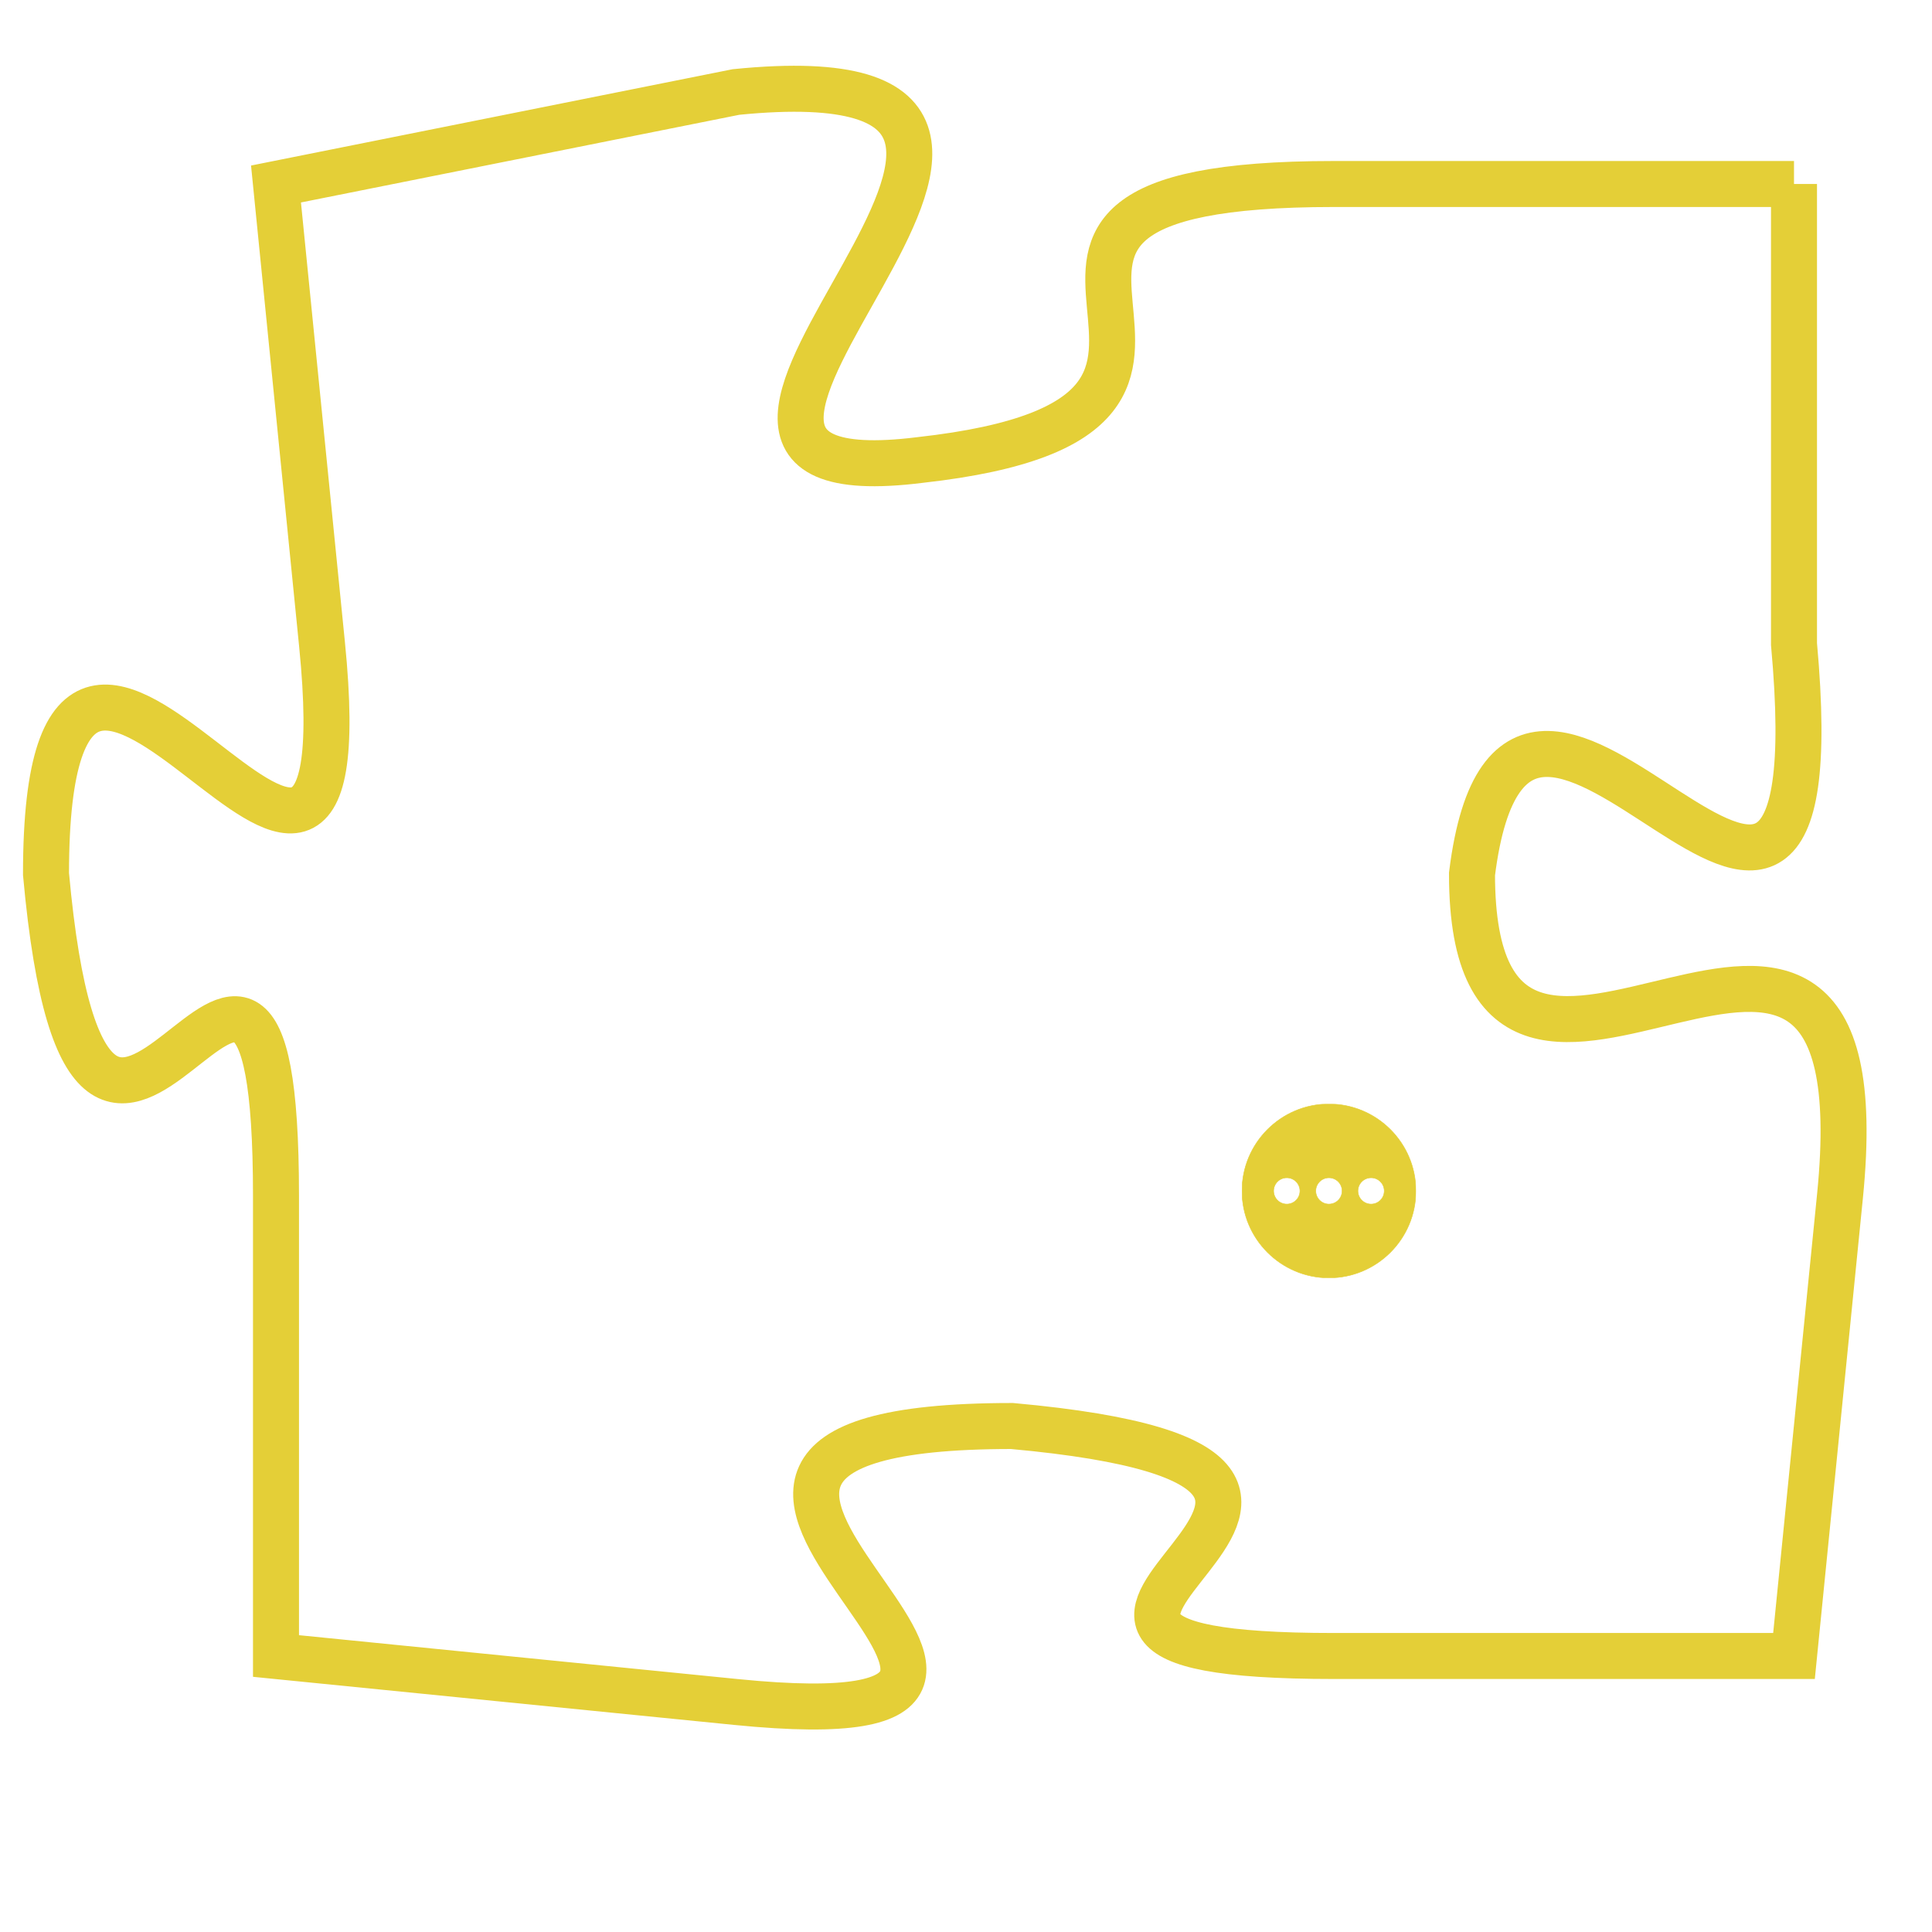 <svg version="1.1" xmlns="http://www.w3.org/2000/svg" xmlns:xlink="http://www.w3.org/1999/xlink" fill="transparent" x="0" y="0" width="350" height="350" preserveAspectRatio="xMinYMin slice"><style type="text/css">.links{fill:transparent;stroke: #E4CF37;}.links:hover{fill:#63D272; opacity:0.4;}</style><defs><g id="allt"><path id="t8831" d="M4026,2144 L4016,2144 C4006,2144 4016,2149 4007,2150 C3999,2151 4013,2141 4003,2142 L3993,2144 3993,2144 L3994,2154 C3995,2164 3988,2149 3988,2159 C3989,2170 3993,2156 3993,2166 L3993,2176 3993,2176 L4003,2177 C4013,2178 3998,2171 4009,2171 C4020,2172 4006,2176 4016,2176 L4026,2176 4026,2176 L4027,2166 C4028,2156 4019,2167 4019,2159 C4020,2151 4027,2165 4026,2154 L4026,2144"/></g><clipPath id="c" clipRule="evenodd" fill="transparent"><use href="#t8831"/></clipPath></defs><svg viewBox="3987 2140 42 39" preserveAspectRatio="xMinYMin meet"><svg width="4380" height="2430"><g><image crossorigin="anonymous" x="0" y="0" href="https://nftpuzzle.license-token.com/assets/completepuzzle.svg" width="100%" height="100%" /><g class="links"><use href="#t8831"/></g></g></svg><svg x="4014" y="2164" height="9%" width="9%" viewBox="0 0 330 330"><g><a xlink:href="https://nftpuzzle.license-token.com/" class="links"><title>See the most innovative NFT based token software licensing project</title><path fill="#E4CF37" id="more" d="M165,0C74.019,0,0,74.019,0,165s74.019,165,165,165s165-74.019,165-165S255.981,0,165,0z M85,190 c-13.785,0-25-11.215-25-25s11.215-25,25-25s25,11.215,25,25S98.785,190,85,190z M165,190c-13.785,0-25-11.215-25-25 s11.215-25,25-25s25,11.215,25,25S178.785,190,165,190z M245,190c-13.785,0-25-11.215-25-25s11.215-25,25-25 c13.785,0,25,11.215,25,25S258.785,190,245,190z"></path></a></g></svg></svg></svg>